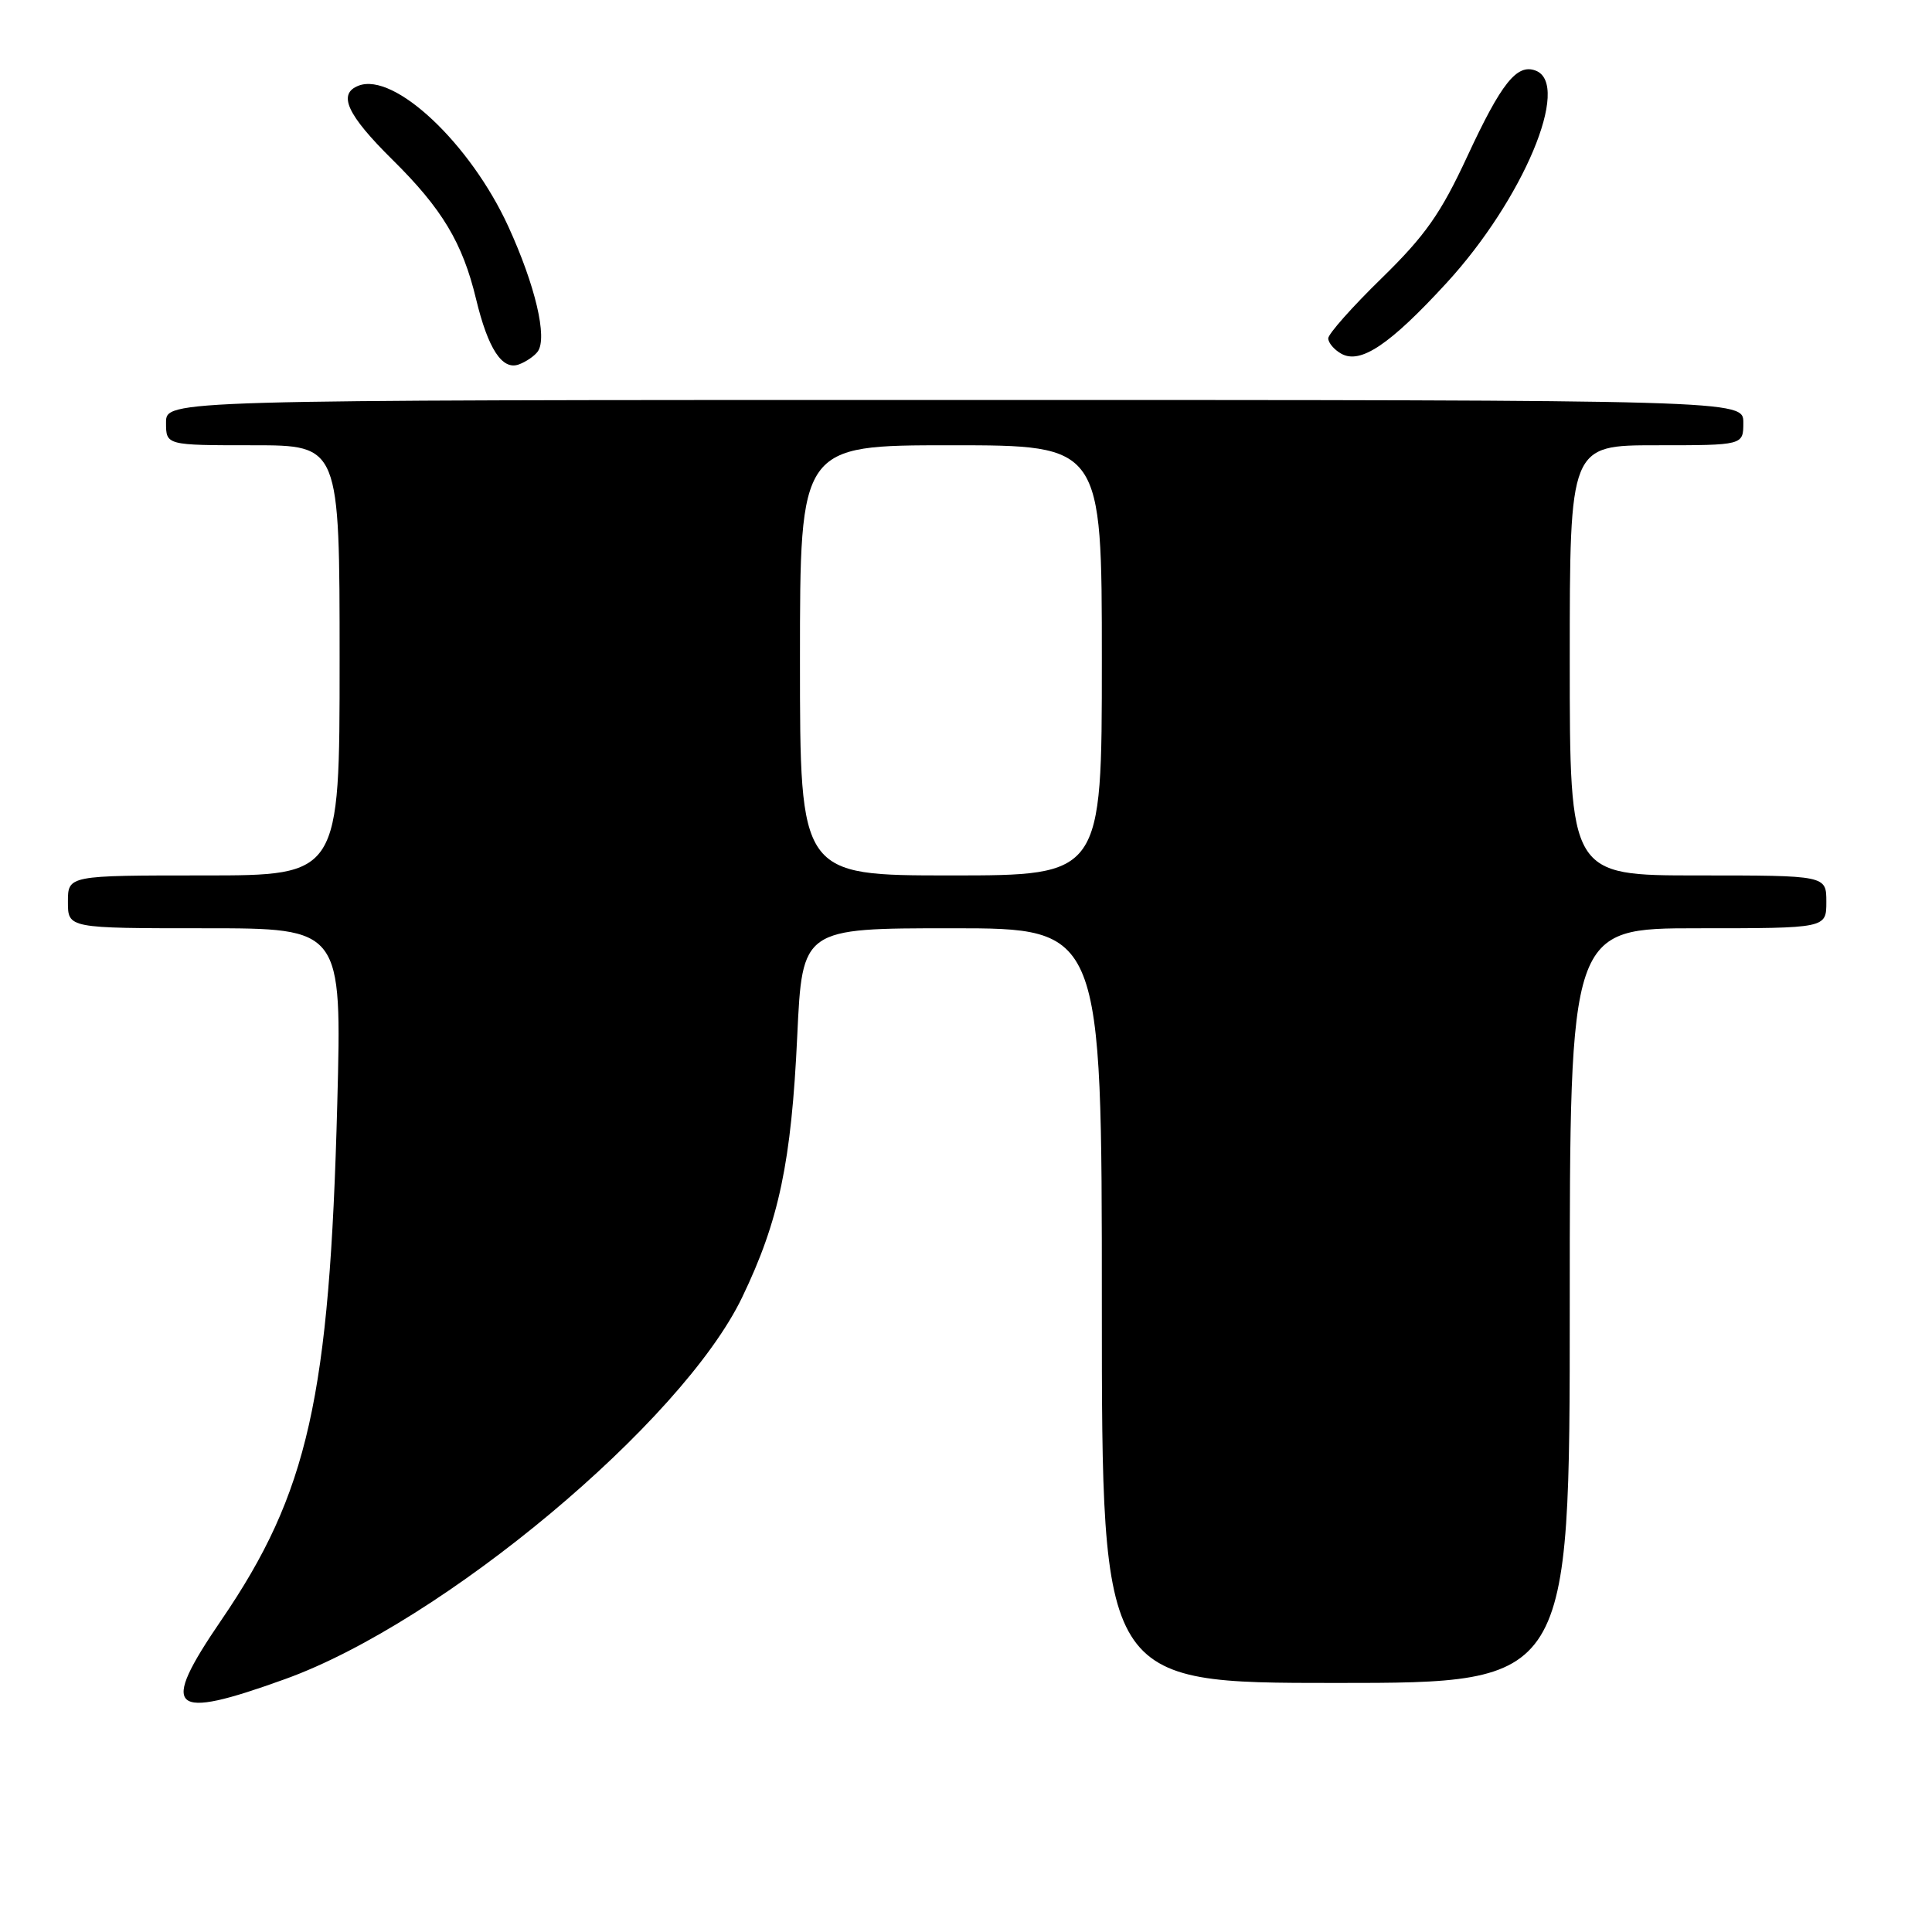 <?xml version="1.0" encoding="UTF-8" standalone="no"?>
<!DOCTYPE svg PUBLIC "-//W3C//DTD SVG 1.1//EN" "http://www.w3.org/Graphics/SVG/1.1/DTD/svg11.dtd" >
<svg xmlns="http://www.w3.org/2000/svg" xmlns:xlink="http://www.w3.org/1999/xlink" version="1.1" viewBox="0 0 256 256">
 <g >
 <path fill="currentColor"
d=" M 37.80 222.48 C 58.63 214.97 90.39 188.44 98.34 171.90 C 103.23 161.74 104.86 153.98 105.64 137.25 C 106.31 123.00 106.31 123.00 126.16 123.00 C 146.00 123.00 146.00 123.00 146.00 173.00 C 146.00 223.00 146.00 223.00 177.00 223.00 C 208.00 223.00 208.00 223.00 208.00 173.00 C 208.00 123.00 208.00 123.00 225.00 123.00 C 242.00 123.00 242.00 123.00 242.00 119.50 C 242.00 116.00 242.00 116.00 225.00 116.00 C 208.00 116.00 208.00 116.00 208.00 87.50 C 208.00 59.00 208.00 59.00 219.50 59.00 C 231.00 59.00 231.00 59.00 231.00 56.00 C 231.00 53.00 231.00 53.00 126.50 53.00 C 22.00 53.00 22.00 53.00 22.00 56.00 C 22.00 59.00 22.00 59.00 33.50 59.00 C 45.00 59.00 45.00 59.00 45.00 87.50 C 45.00 116.00 45.00 116.00 27.00 116.00 C 9.00 116.00 9.00 116.00 9.00 119.50 C 9.00 123.00 9.00 123.00 27.15 123.00 C 45.30 123.00 45.30 123.00 44.69 146.25 C 43.67 185.20 40.84 197.81 29.32 214.68 C 21.08 226.74 22.47 228.02 37.80 222.48 Z  M 71.26 46.57 C 72.56 44.74 70.93 37.82 67.35 30.00 C 62.31 19.01 52.25 9.54 47.52 11.35 C 44.70 12.43 45.97 15.20 52.00 21.16 C 58.58 27.66 61.29 32.17 63.08 39.62 C 64.67 46.23 66.55 49.10 68.75 48.29 C 69.71 47.94 70.84 47.16 71.26 46.57 Z  M 191.67 37.50 C 201.81 26.46 208.23 11.18 203.49 9.36 C 201.00 8.40 198.94 10.99 194.42 20.73 C 190.90 28.31 188.86 31.21 183.07 36.87 C 179.18 40.66 176.00 44.25 176.00 44.83 C 176.00 45.42 176.78 46.34 177.73 46.87 C 180.27 48.29 184.15 45.69 191.67 37.50 Z  M 106.00 87.50 C 106.00 59.00 106.00 59.00 126.00 59.00 C 146.00 59.00 146.00 59.00 146.00 87.50 C 146.00 116.00 146.00 116.00 126.00 116.00 C 106.00 116.00 106.00 116.00 106.00 87.50 Z "/>
</g>
</svg>